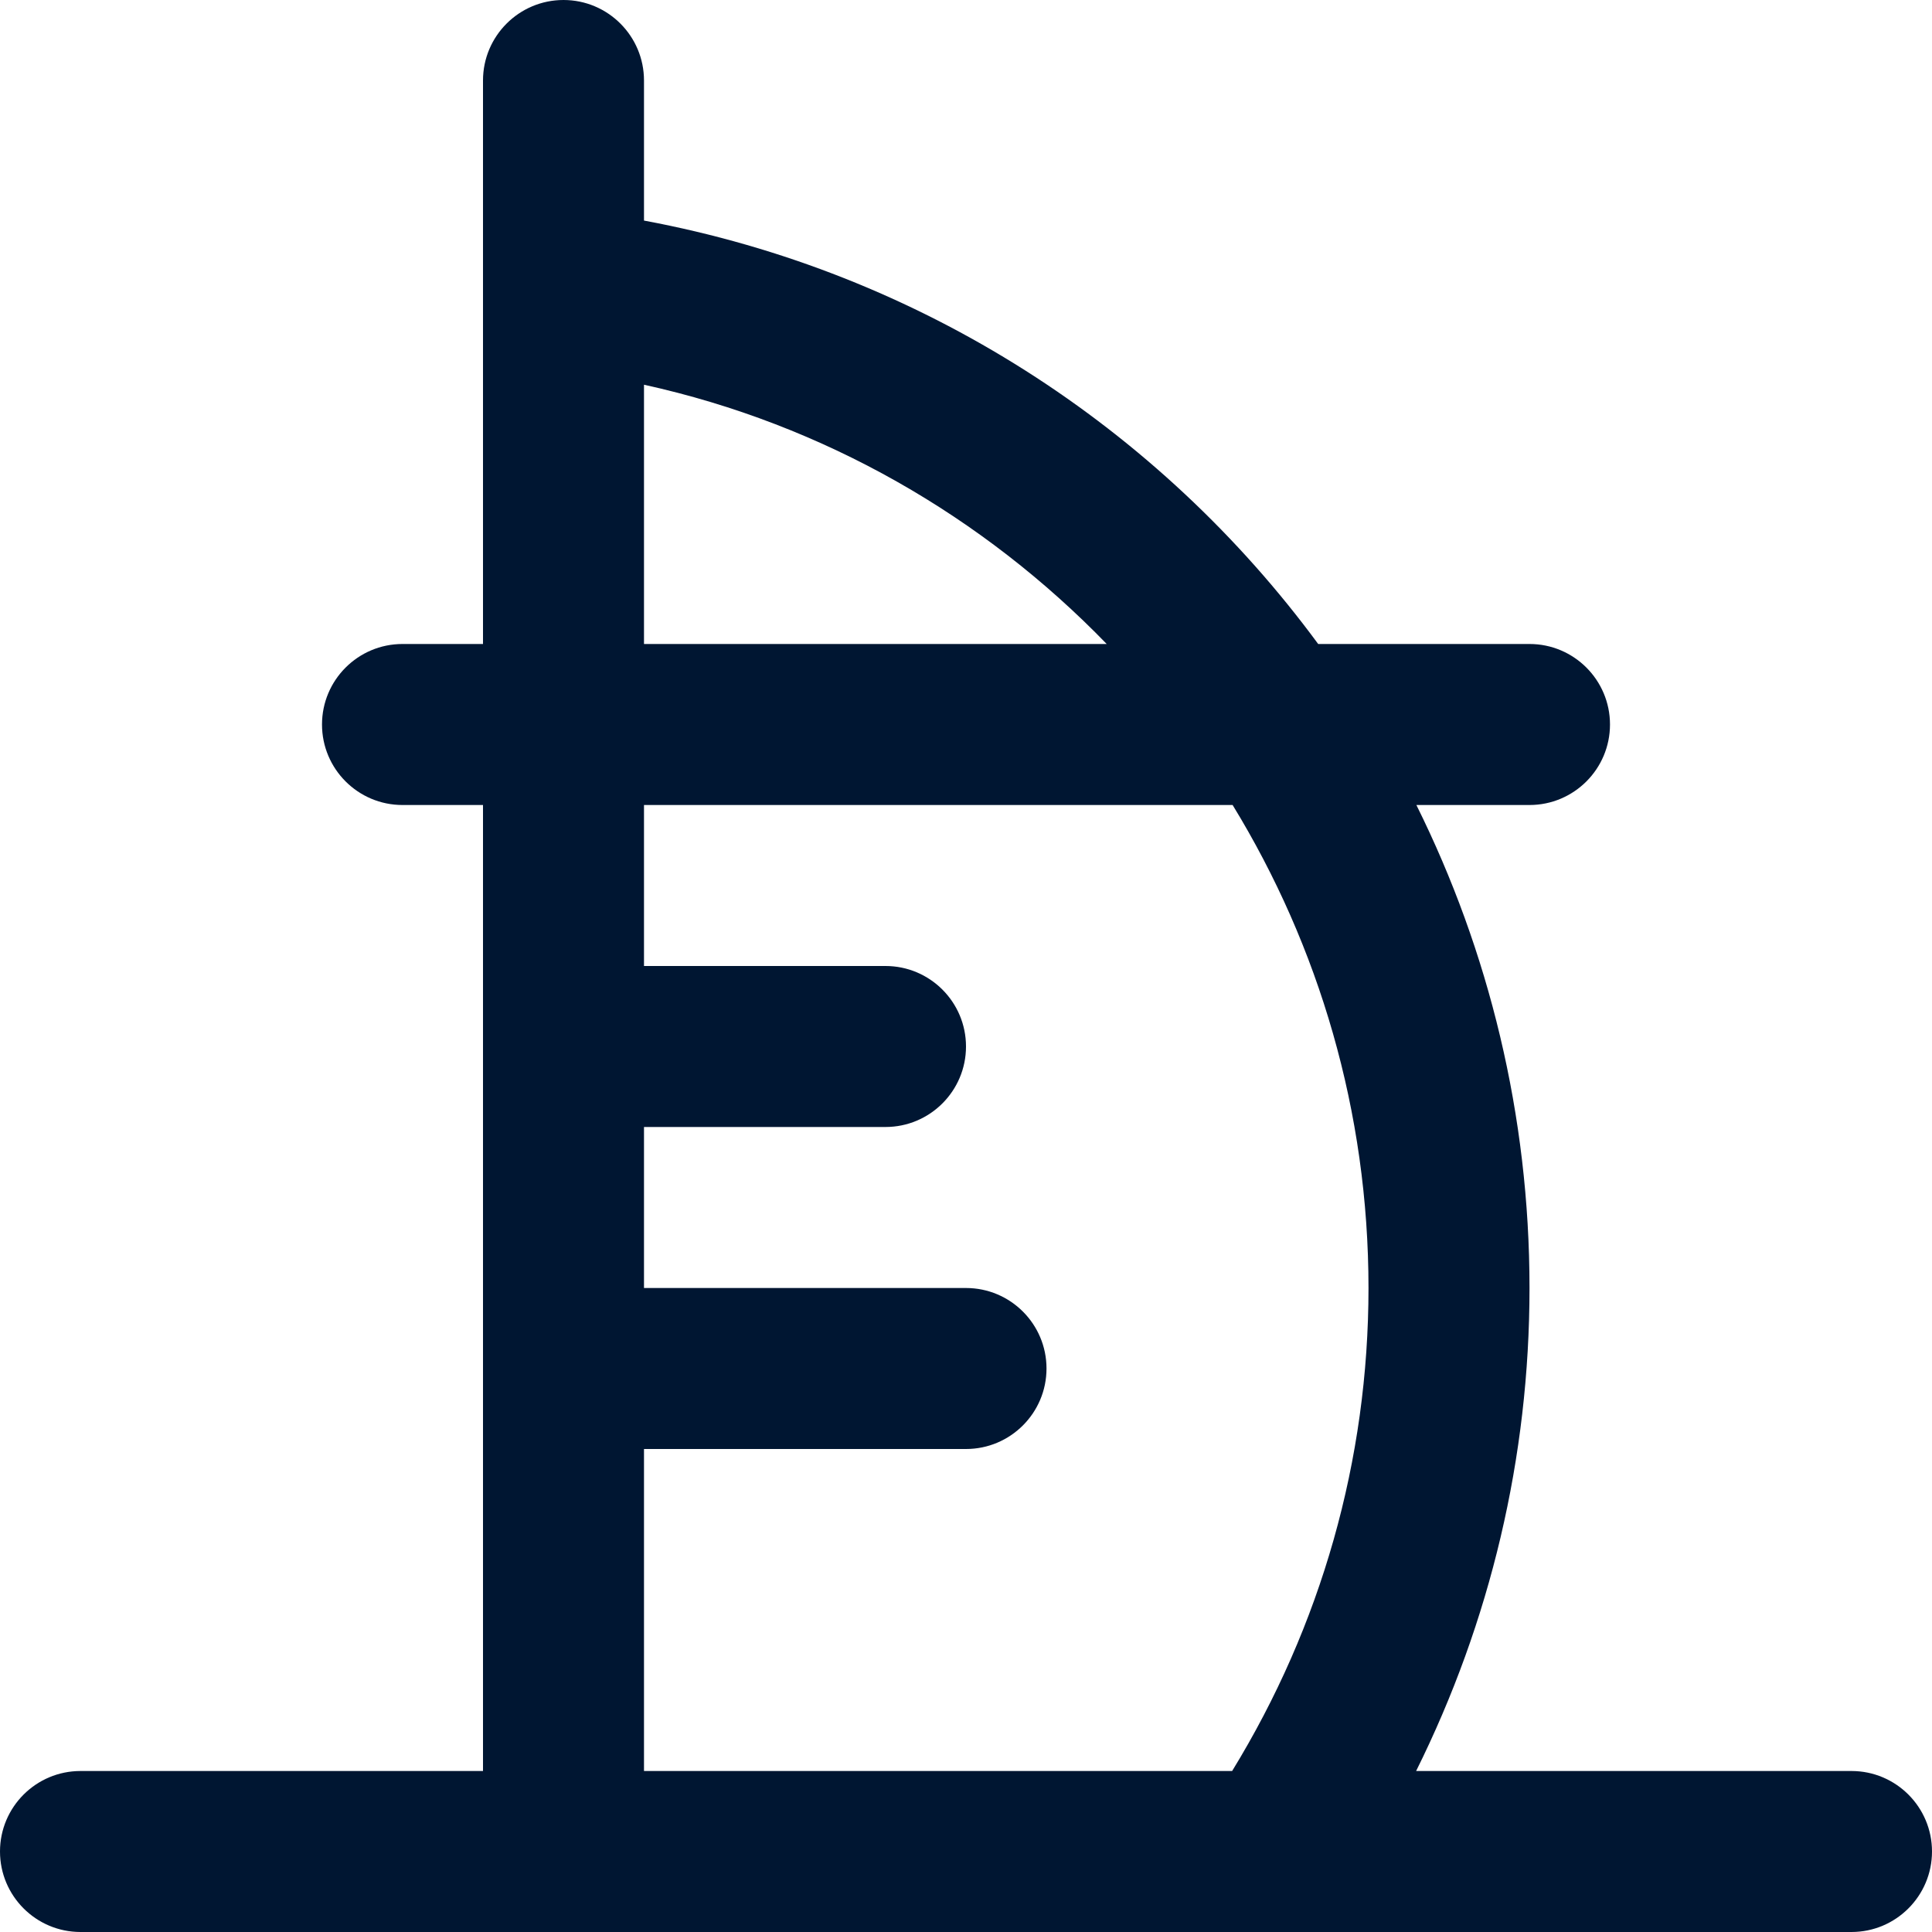 <svg width="100" height="100" viewBox="0 0 100 100" fill="none" xmlns="http://www.w3.org/2000/svg">
<path d="M95.833 91.667H73.298C77.139 83.94 79.167 75.429 79.167 66.667C79.167 57.725 77.065 49.225 73.312 41.667H79.167C81.467 41.667 83.333 39.8 83.333 37.5C83.333 35.2 81.467 33.333 79.167 33.333H68.229C59.995 22.144 47.688 14.088 33.333 11.417V4.167C33.333 1.867 31.467 0 29.167 0C26.867 0 25 1.867 25 4.167V33.333H20.833C18.533 33.333 16.667 35.2 16.667 37.5C16.667 39.8 18.533 41.667 20.833 41.667H25V91.667H4.167C1.867 91.667 0 93.533 0 95.833C0 98.133 1.867 100 4.167 100H95.833C98.133 100 100 98.133 100 95.833C100 93.533 98.133 91.667 95.833 91.667ZM33.333 19.913C42.683 21.971 50.913 26.759 57.283 33.333H33.333V19.913ZM33.333 75H50C52.3 75 54.167 73.133 54.167 70.833C54.167 68.533 52.3 66.667 50 66.667H33.333V58.333H45.833C48.133 58.333 50 56.467 50 54.167C50 51.867 48.133 50 45.833 50H33.333V41.667H63.8C68.271 48.975 70.833 57.55 70.833 66.667C70.833 75.565 68.382 84.152 63.775 91.667H33.333V75Z" fill="#001632"/>
</svg>
